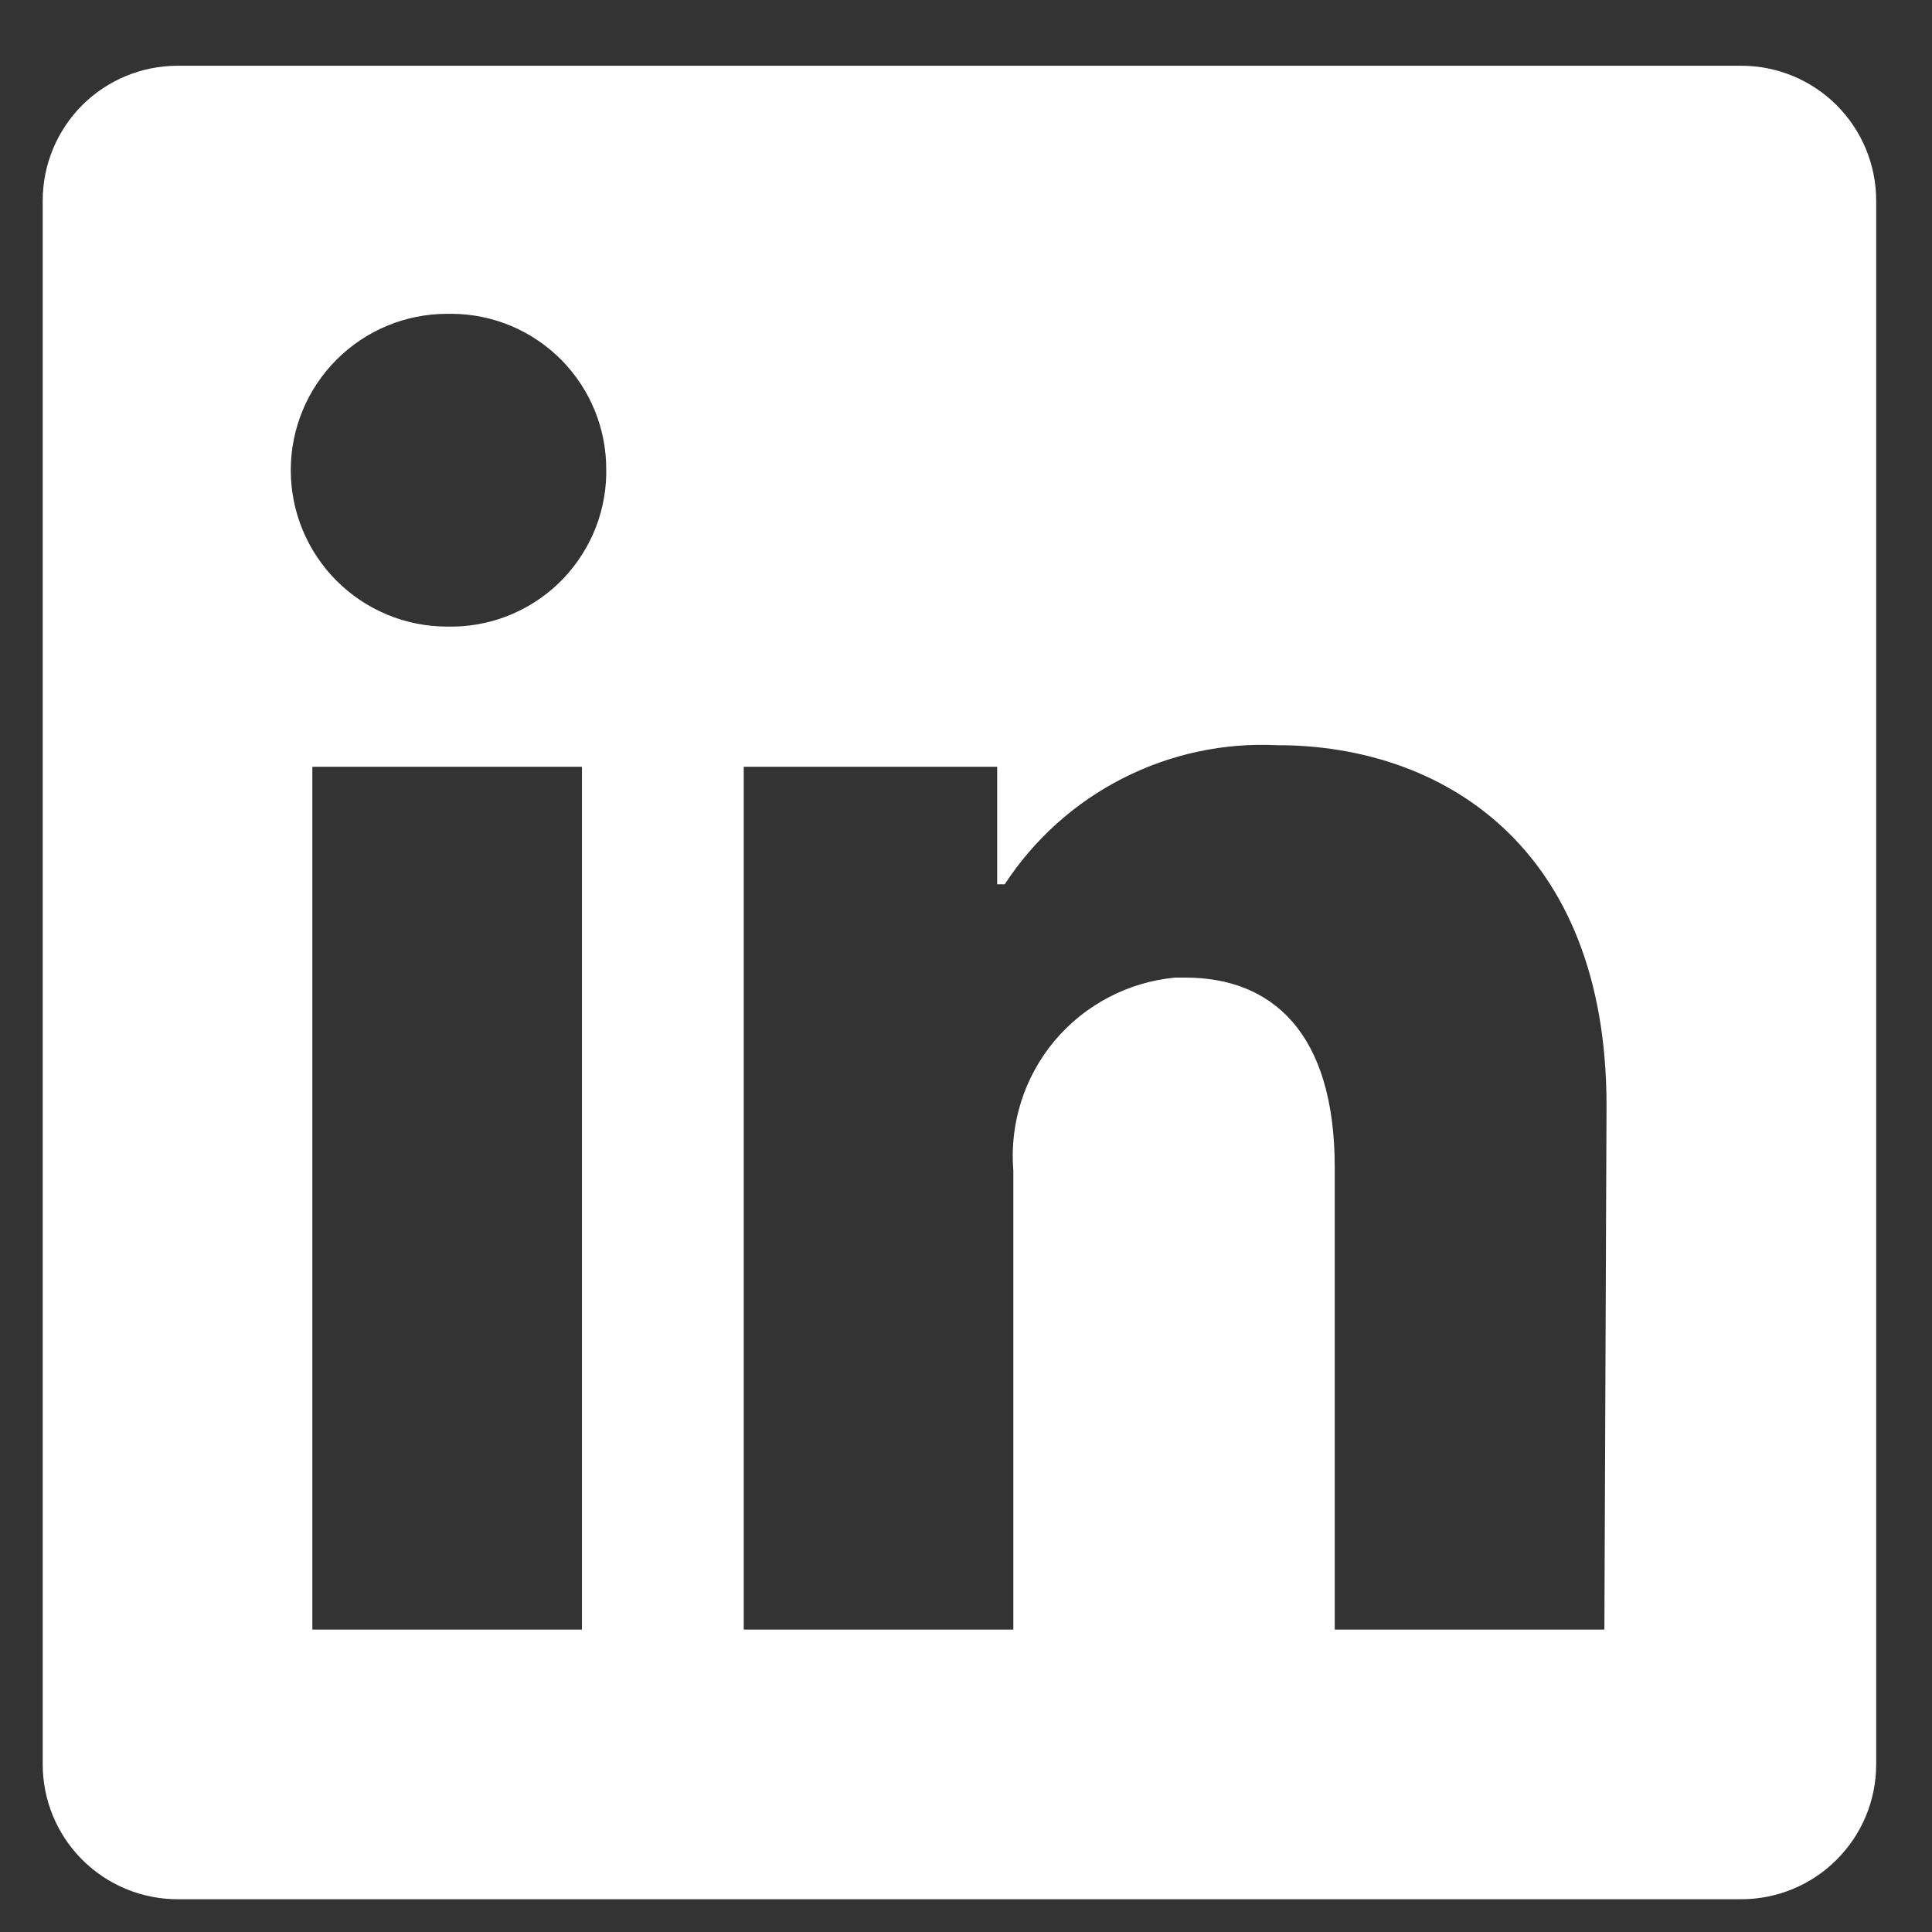 <svg width="28" height="28" viewBox="0 0 28 28" fill="none" xmlns="http://www.w3.org/2000/svg">
<rect x="0" y="0" width="28" height="28" fill="#333333" stroke="none"/>
<path d="M27.191 2.907V25.571C27.191 26.089 26.985 26.586 26.618 26.952C26.252 27.319 25.755 27.525 25.237 27.525H2.573C2.055 27.525 1.558 27.319 1.191 26.952C0.825 26.586 0.619 26.089 0.619 25.571L0.619 2.907C0.619 2.389 0.825 1.892 1.191 1.525C1.558 1.159 2.055 0.953 2.573 0.953L25.237 0.953C25.755 0.953 26.252 1.159 26.618 1.525C26.985 1.892 27.191 2.389 27.191 2.907ZM8.434 11.113H4.527V23.617H8.434V11.113ZM8.786 6.814C8.788 6.519 8.732 6.226 8.621 5.952C8.509 5.678 8.345 5.429 8.138 5.218C7.93 5.008 7.683 4.84 7.411 4.725C7.139 4.61 6.846 4.55 6.551 4.548H6.48C5.879 4.548 5.303 4.787 4.878 5.212C4.453 5.637 4.214 6.213 4.214 6.814C4.214 7.416 4.453 7.992 4.878 8.417C5.303 8.842 5.879 9.081 6.48 9.081C6.776 9.088 7.07 9.037 7.346 8.931C7.622 8.824 7.874 8.664 8.088 8.461C8.302 8.257 8.474 8.012 8.594 7.742C8.714 7.472 8.779 7.18 8.786 6.885V6.814ZM23.283 16.021C23.283 12.262 20.892 10.8 18.516 10.8C17.738 10.761 16.963 10.927 16.27 11.281C15.576 11.634 14.987 12.164 14.561 12.816H14.452V11.113H10.779V23.617H14.686V16.966C14.63 16.285 14.844 15.609 15.283 15.085C15.722 14.562 16.35 14.232 17.031 14.168H17.179C18.422 14.168 19.344 14.95 19.344 16.919V23.617H23.252L23.283 16.021Z" fill="white"/>
</svg>
